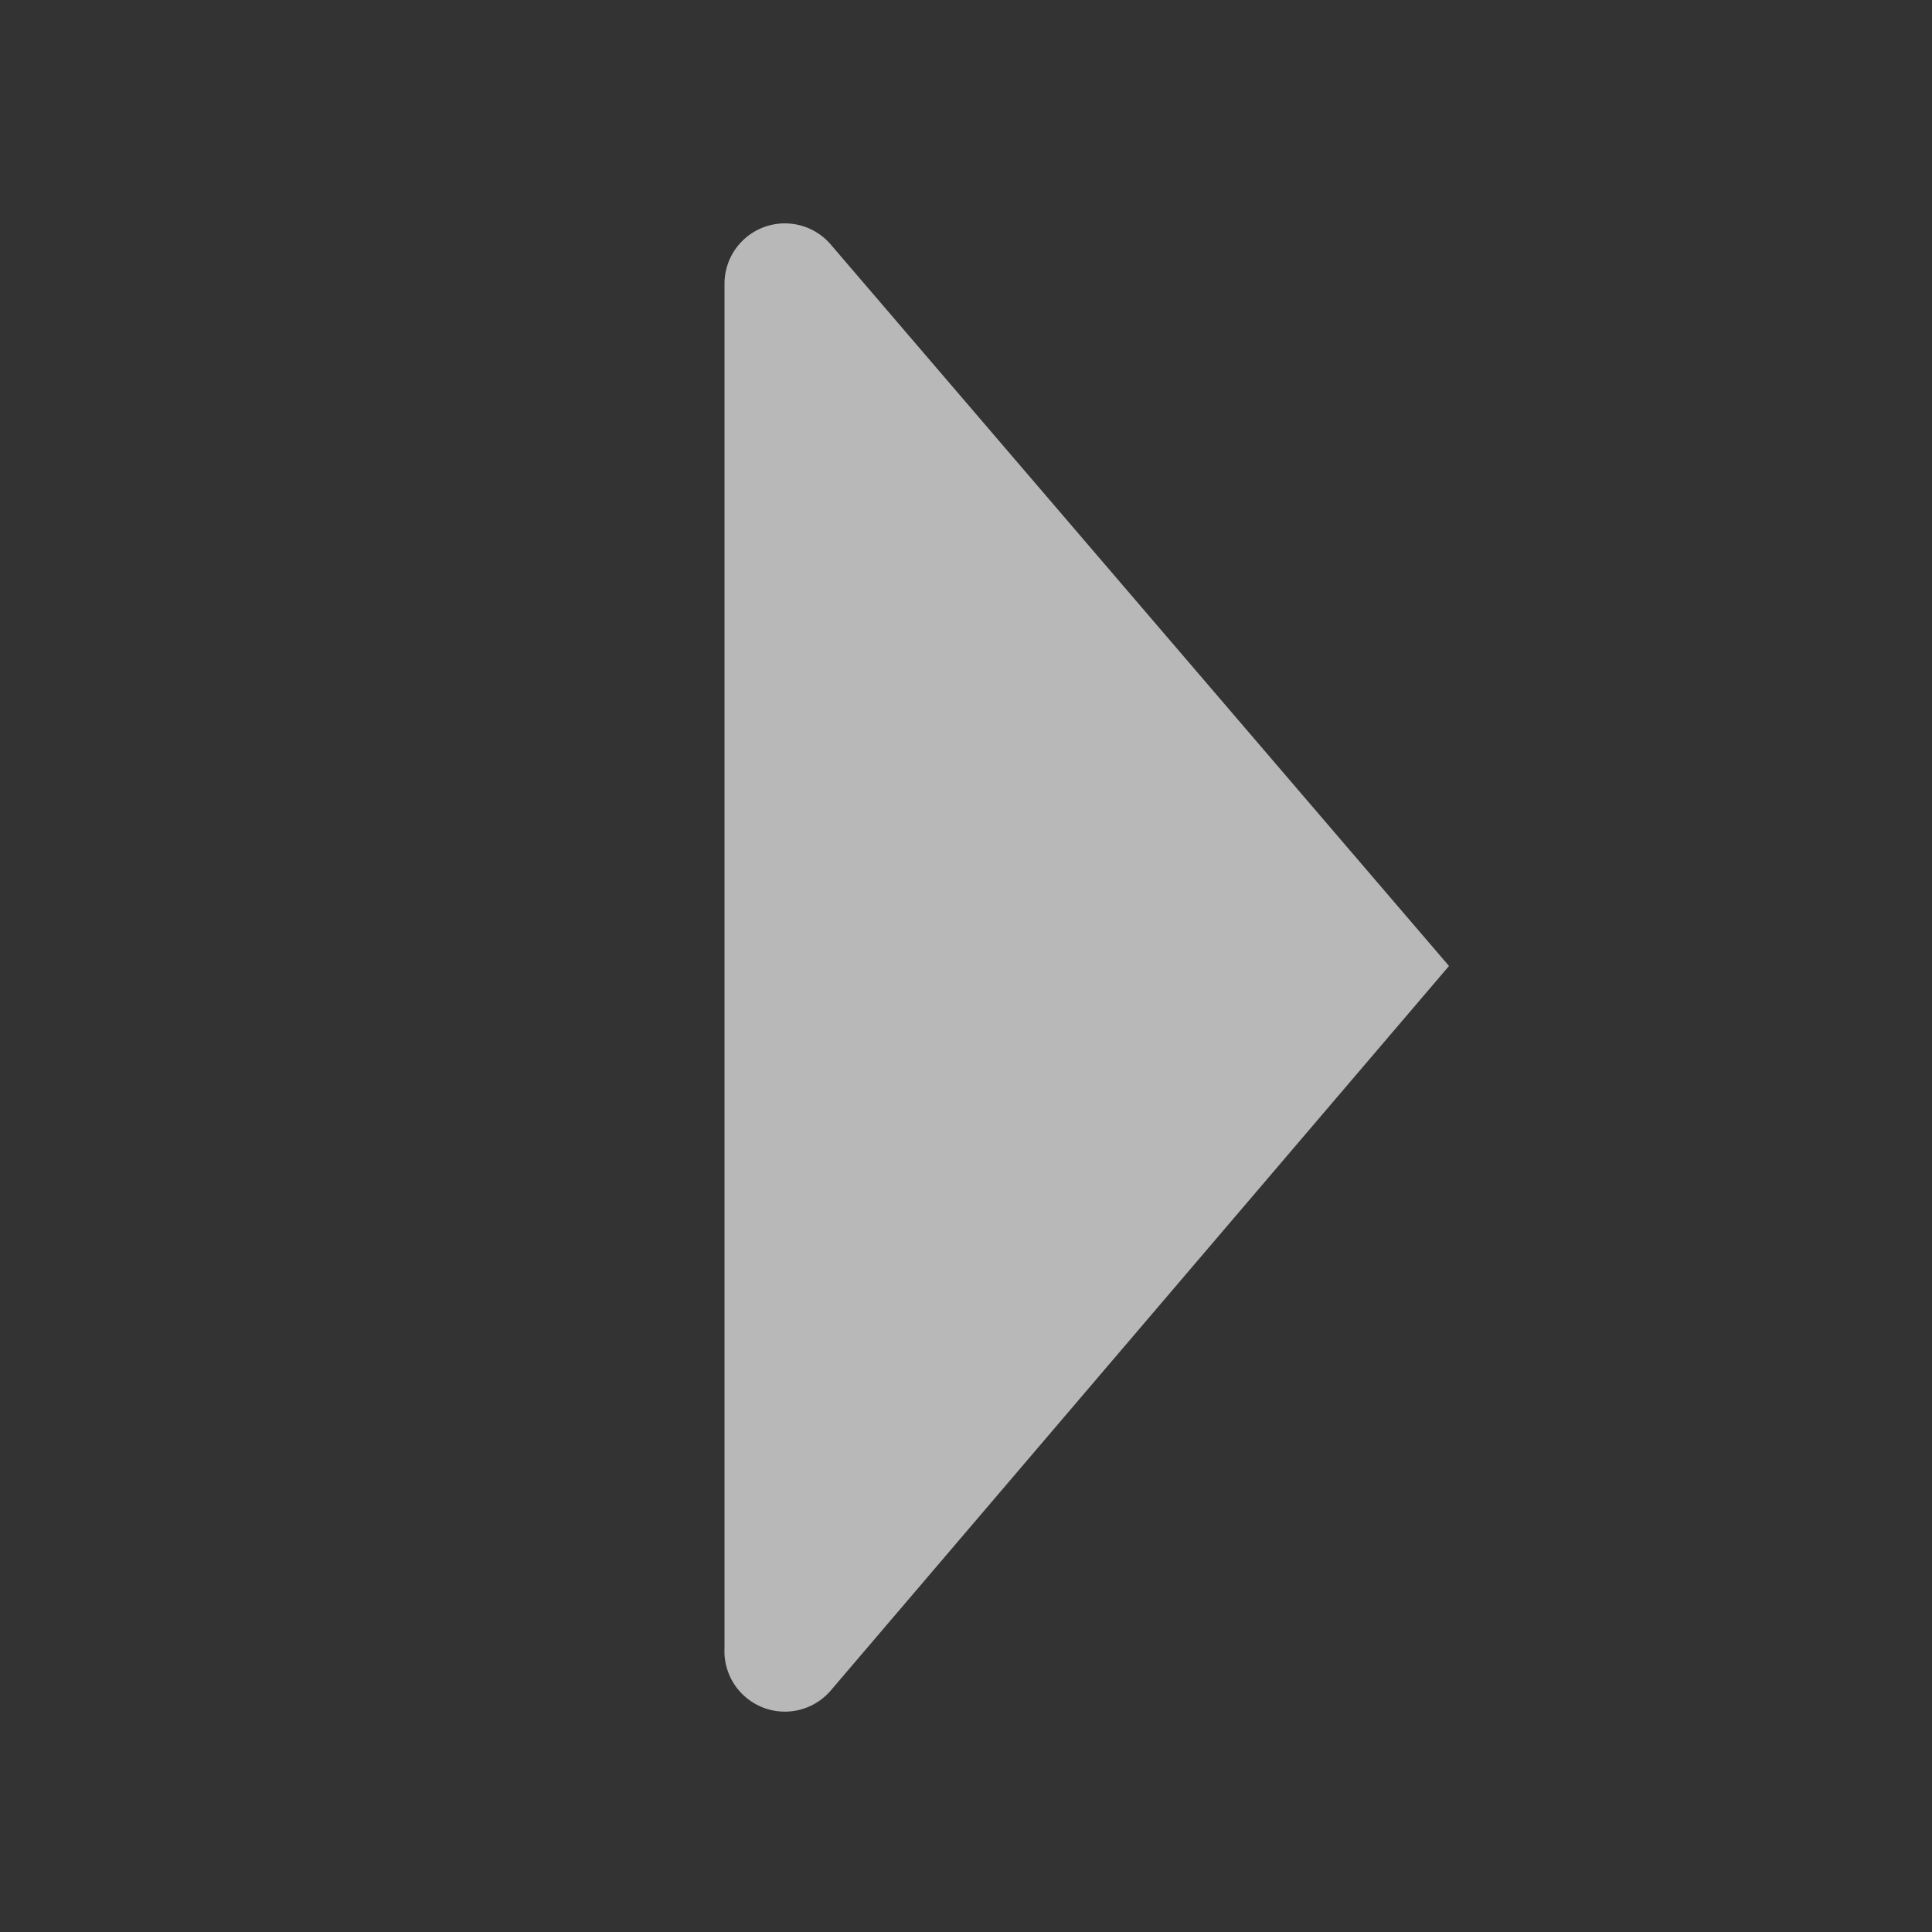 <svg xmlns="http://www.w3.org/2000/svg" viewBox="0 0 32 32"><rect x="0" y="0" width="32" height="32" fill="#333333" stroke="none"/><defs><style>.cls-1{fill:#b1b1b1;fill-opacity:0;opacity:0;}.cls-2{fill:#fff;opacity:0.65;isolation:isolate;}</style></defs><title>Asset 2S</title><g id="Layer_2" data-name="Layer 2"><g id="S_ChevronRight_Sm_N_D_2x" data-name="S ChevronRight Sm N D 2x"><rect class="cls-1" width="32" height="32"/><path class="cls-2" d="M12,27.3V4.7a1,1,0,0,1,1.76-.65L24,16,13.76,28a1,1,0,0,1-1.41.11A1,1,0,0,1,12,27.3Z"/></g></g></svg>